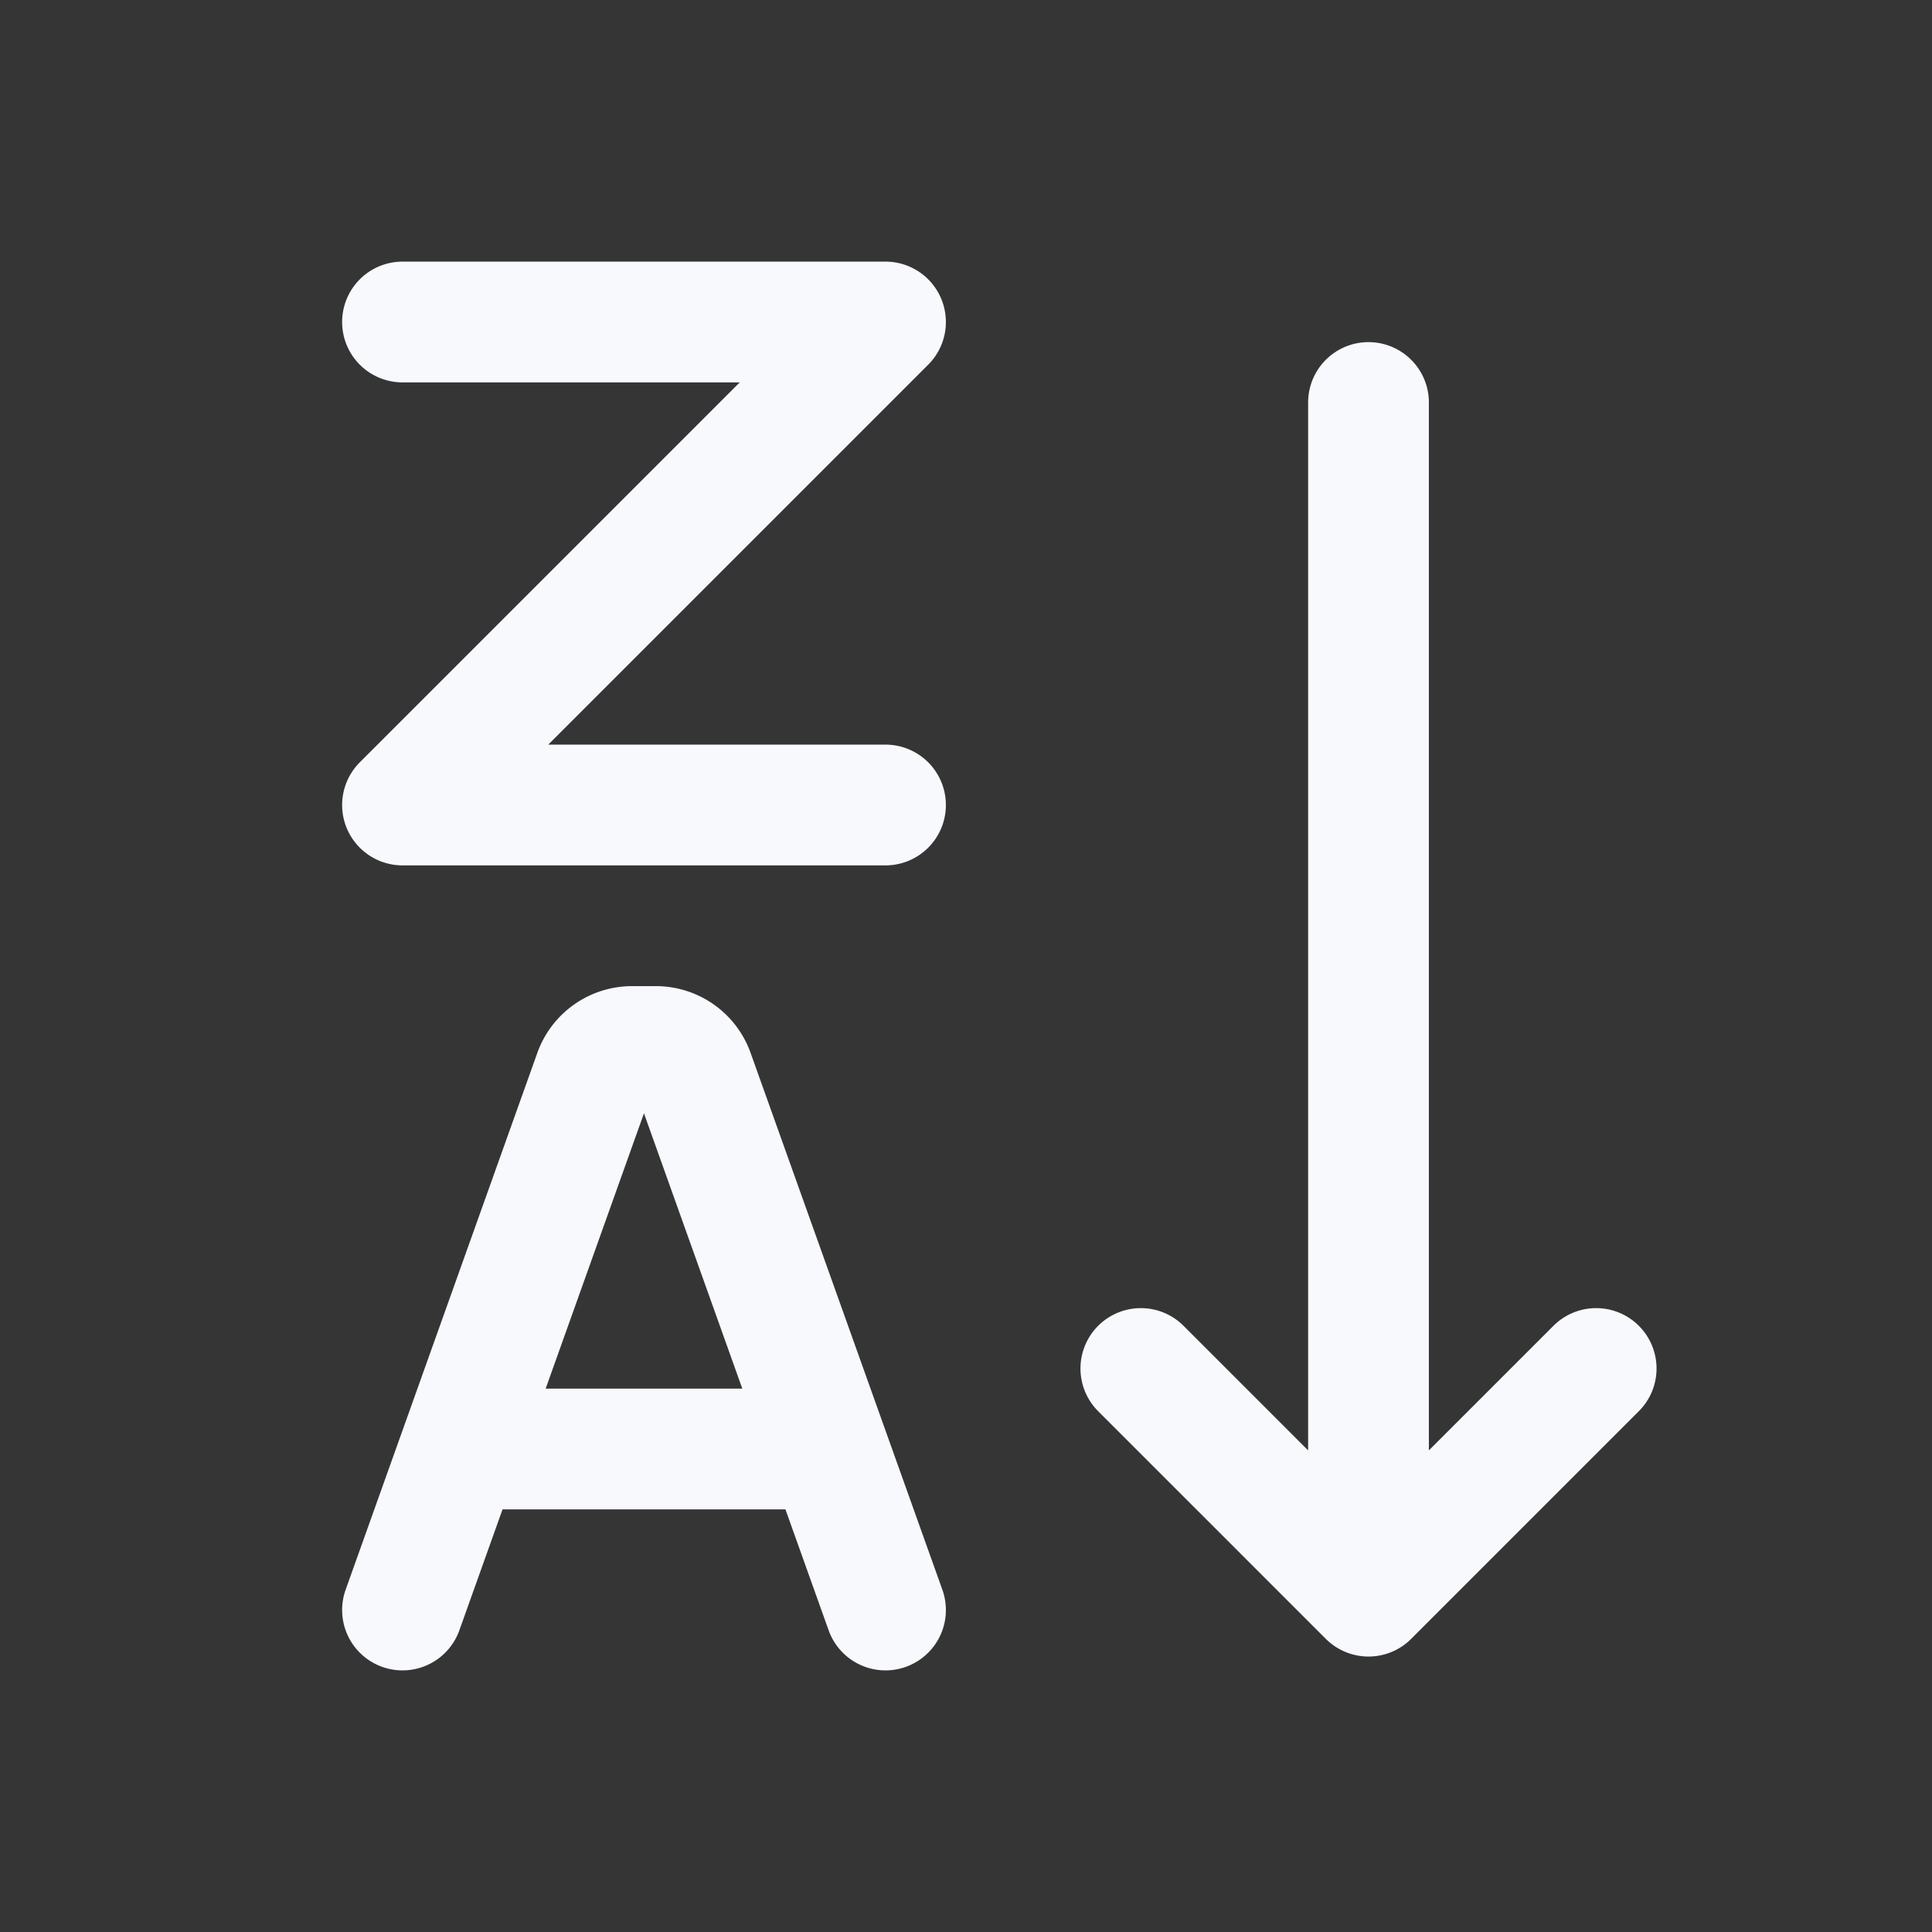 <svg xmlns="http://www.w3.org/2000/svg" width="24" height="24" fill="none"><rect width="100%" height="100%" fill="#333333" stroke="none"/><path fill="#fff" fill-opacity=".01" d="M24 0v24H0V0z"/><path stroke="#F7F9FC" stroke-linecap="round" stroke-linejoin="round" stroke-width="1.5" d="M17 5v14.828m0 0L14.172 17M17 19.828 19.828 17M5.714 18h4.572M5 20l2.381-6.668A.5.5 0 0 1 7.852 13h.296a.5.5 0 0 1 .47.332L11 20M5 4h6l-6 6h6"/></svg>
